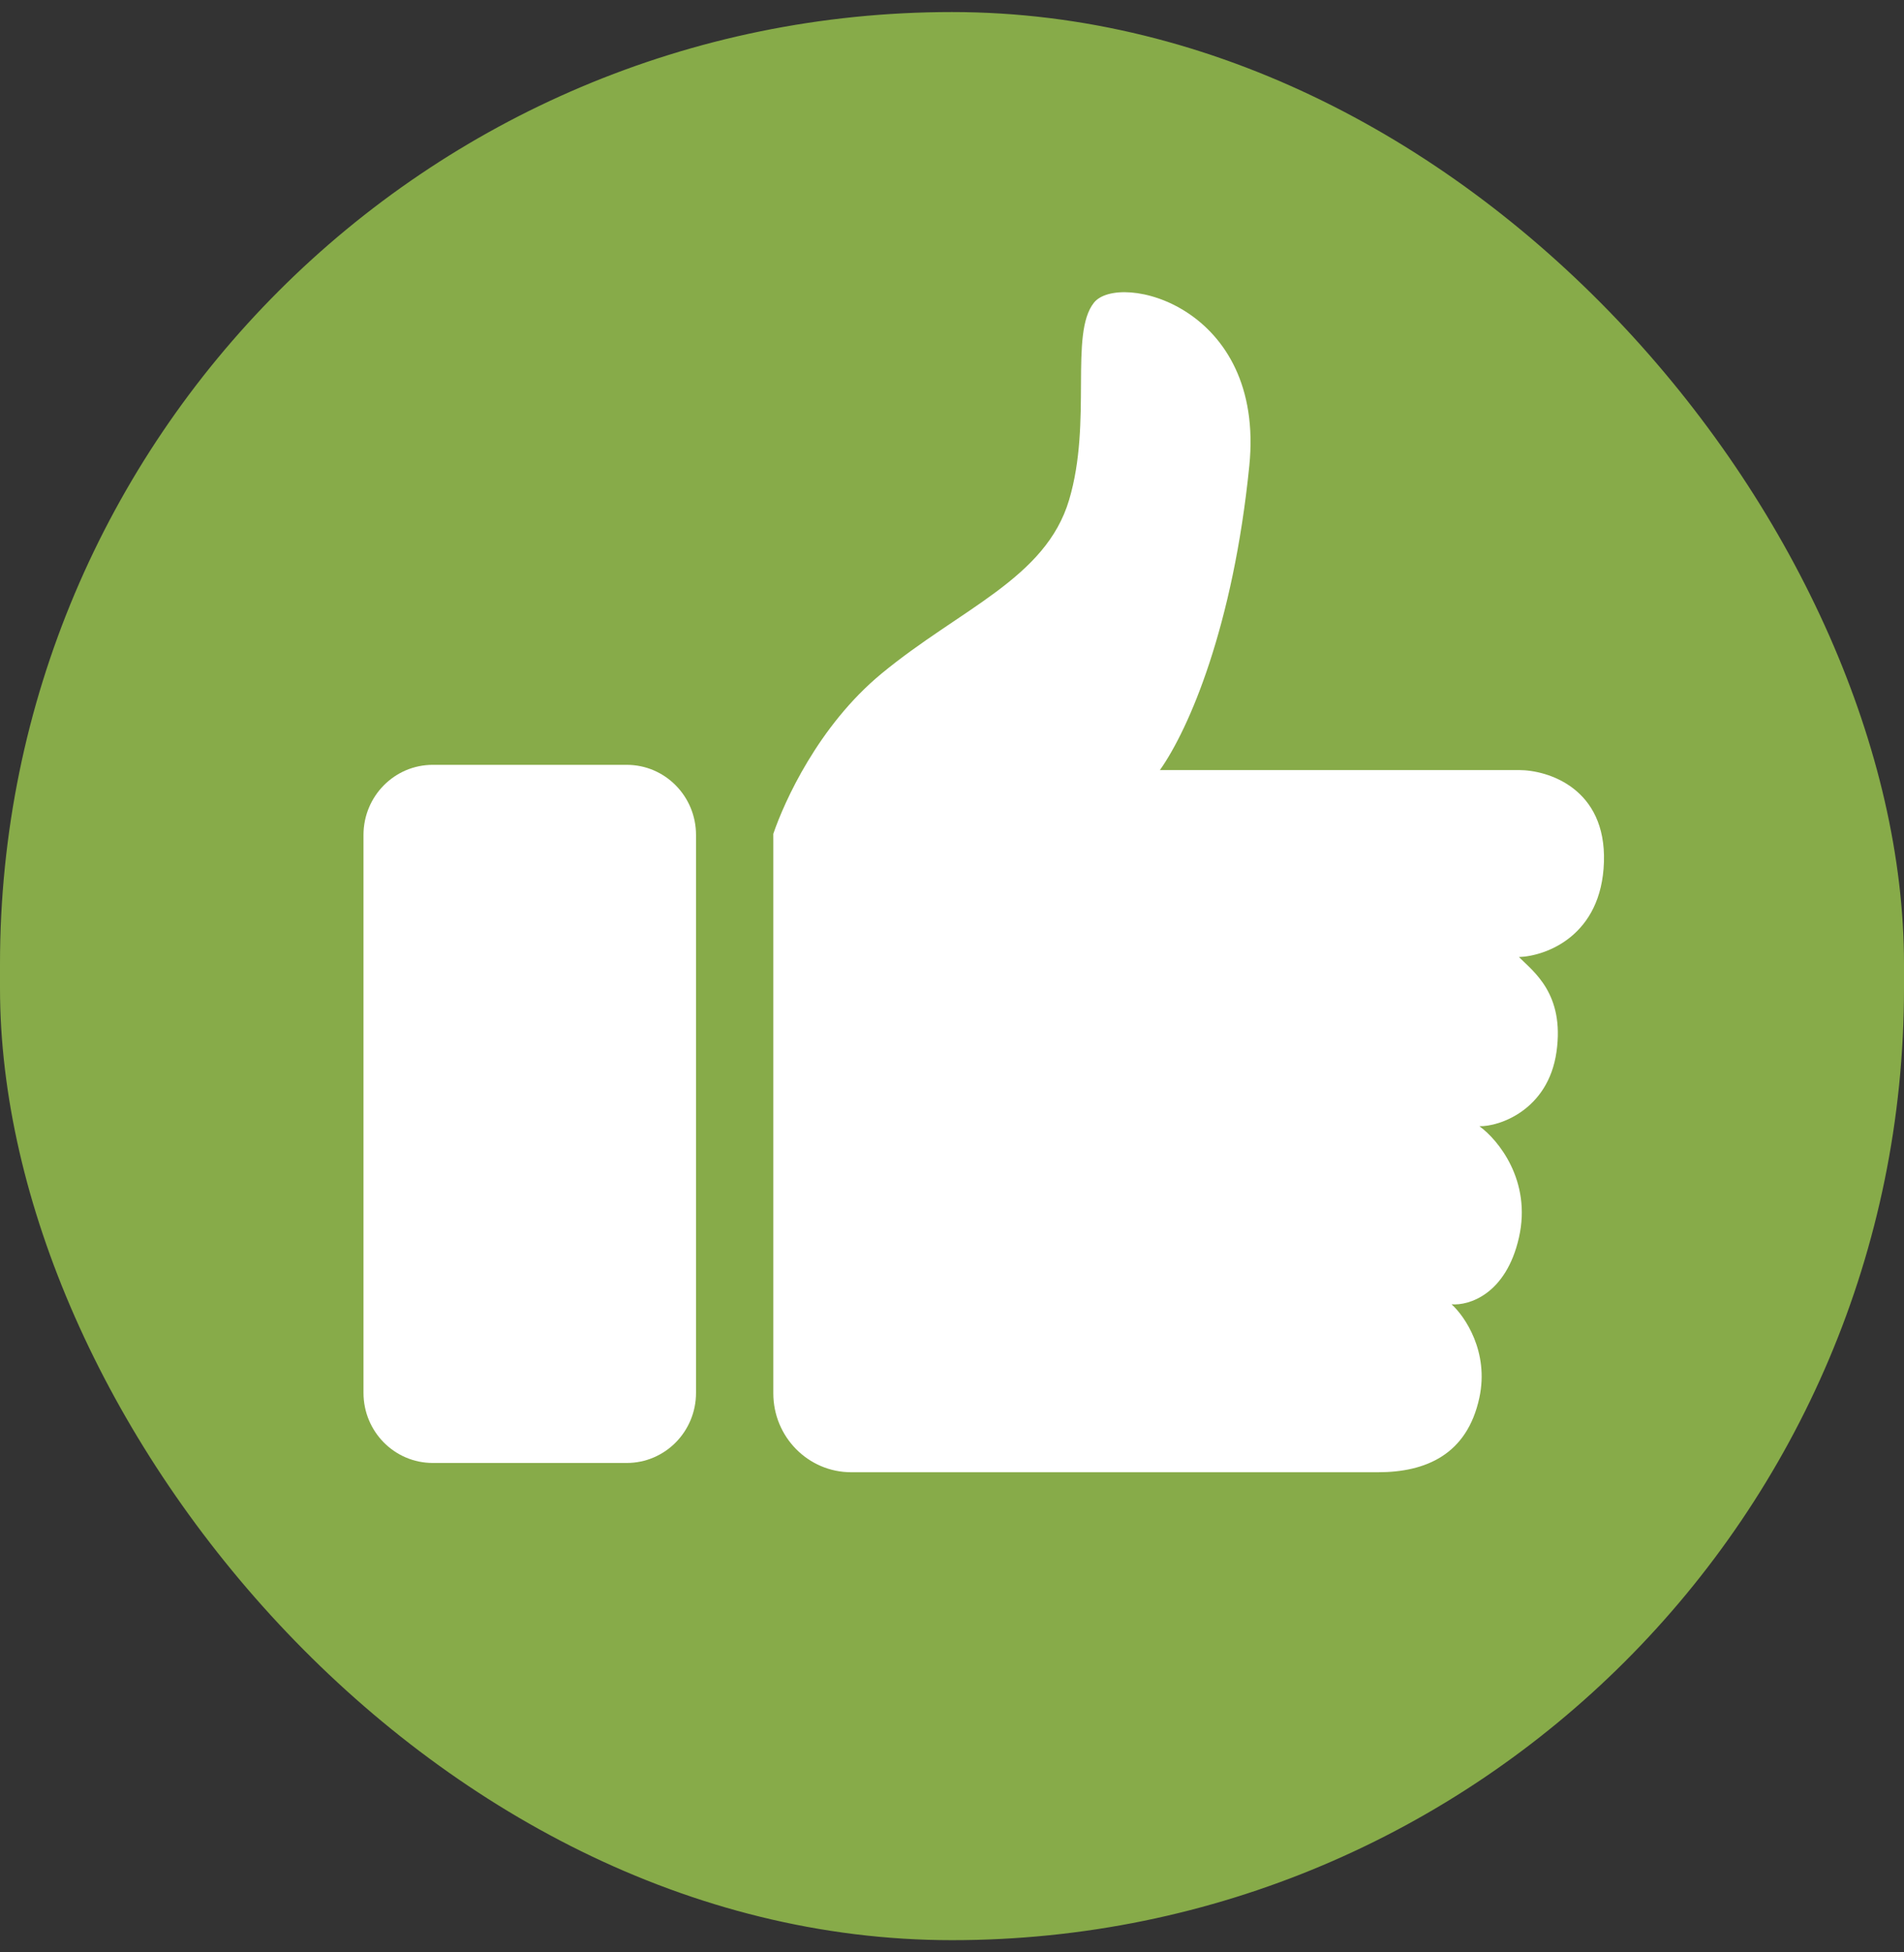 <svg width="79" height="81" viewBox="0 0 79 81" fill="none" xmlns="http://www.w3.org/2000/svg">
<rect x="0" y="0" width="79" height="81" fill="#333333" stroke="none"/>
<rect y="0.5" width="79" height="80" rx="39.5" fill="#87AB49"/>
<path d="M36.575 27.949C33.949 30.116 32.531 33.285 32.085 34.599L32.086 34.881V57.812C32.086 59.62 33.533 61.085 35.318 61.085H57.177C59.143 61.085 60.873 60.365 61.382 57.99C61.789 56.089 60.782 54.616 60.227 54.117C60.936 54.179 62.489 53.711 63.024 51.346C63.559 48.982 62.152 47.283 61.382 46.728C62.193 46.749 64.236 46.068 64.581 43.645C64.927 41.222 63.611 40.305 63.024 39.709C64.159 39.668 66.453 38.823 66.55 35.769C66.647 32.715 64.24 31.951 63.024 31.951H48.127C49.343 30.228 51.167 25.979 51.836 19.329C52.505 12.68 46.425 11.264 45.391 12.557C44.358 13.85 45.331 17.482 44.358 20.745C43.385 24.009 39.858 25.24 36.575 27.949Z" fill="white"/>
<path d="M15.082 34.643C15.082 33.036 16.368 31.734 17.955 31.734H26.006C27.593 31.734 28.879 33.036 28.879 34.643V57.791C28.879 59.398 27.593 60.7 26.006 60.7H17.955C16.368 60.7 15.082 59.398 15.082 57.791V34.643Z" fill="white"/>
</svg>
